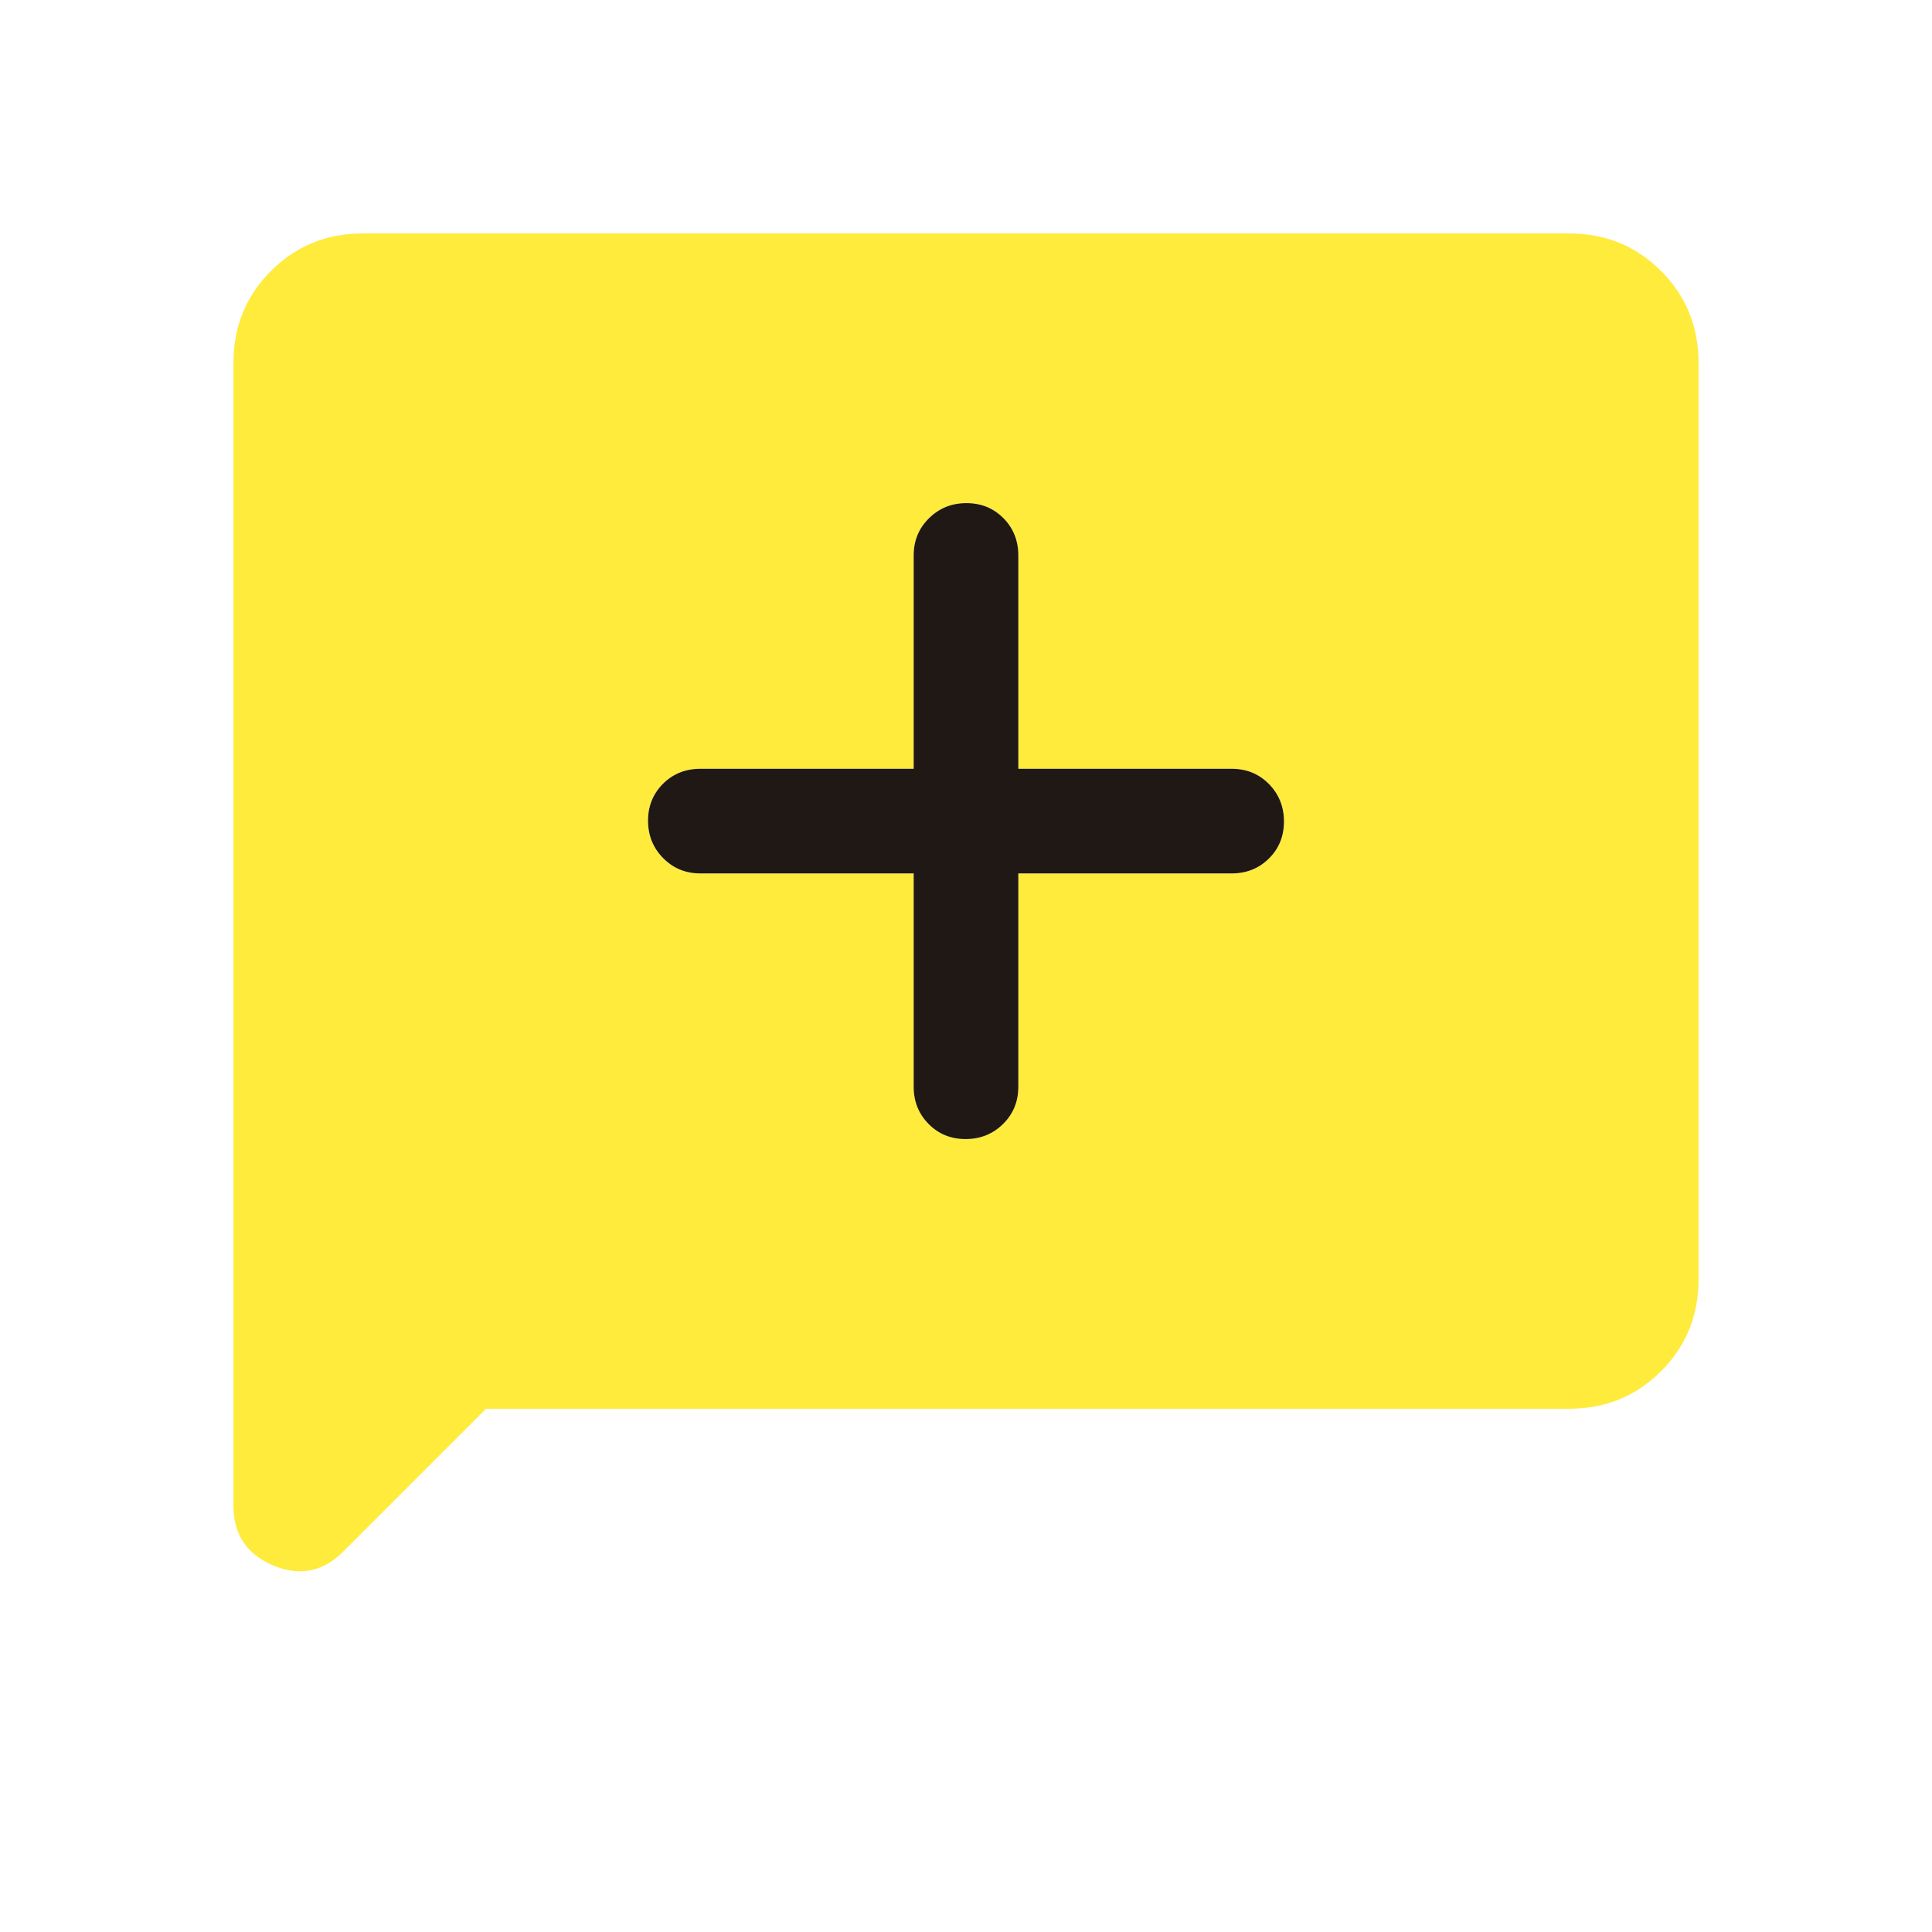 <svg width="24" height="24" viewBox="0 0 24 24" fill="none" xmlns="http://www.w3.org/2000/svg">
<mask id="mask0_131_7751" style="mask-type:alpha" maskUnits="userSpaceOnUse" x="0" y="0" width="24" height="24">
<rect width="24" height="24" fill="#D9D9D9"/>
</mask>
<g mask="url(#mask0_131_7751)">
<path d="M6.038 17.5L4.264 19.274C4.011 19.527 3.721 19.584 3.392 19.446C3.064 19.307 2.9 19.06 2.9 18.704V4.508C2.9 4.058 3.055 3.677 3.366 3.366C3.677 3.055 4.058 2.9 4.508 2.9H19.492C19.942 2.9 20.323 3.055 20.634 3.366C20.945 3.677 21.1 4.058 21.1 4.508V15.892C21.1 16.342 20.945 16.723 20.634 17.034C20.323 17.345 19.942 17.5 19.492 17.5H6.038ZM11.35 10.85V13.5C11.35 13.684 11.412 13.838 11.536 13.963C11.659 14.088 11.812 14.15 11.995 14.15C12.178 14.15 12.333 14.088 12.46 13.963C12.586 13.838 12.65 13.684 12.65 13.5V10.85H15.3C15.484 10.85 15.639 10.788 15.763 10.665C15.888 10.541 15.95 10.388 15.95 10.205C15.95 10.022 15.888 9.867 15.763 9.74C15.639 9.613 15.484 9.55 15.3 9.55H12.65V6.9C12.65 6.716 12.588 6.561 12.464 6.437C12.341 6.312 12.188 6.25 12.005 6.25C11.822 6.25 11.667 6.312 11.54 6.437C11.414 6.561 11.35 6.716 11.35 6.9V9.55H8.7C8.516 9.55 8.361 9.612 8.237 9.735C8.112 9.859 8.05 10.012 8.05 10.195C8.05 10.378 8.112 10.533 8.237 10.66C8.361 10.787 8.516 10.85 8.7 10.85H11.35Z" fill="#FFEB3B"/>
<path d="M11.35 10.85V13.5C11.35 13.684 11.412 13.838 11.536 13.963C11.659 14.088 11.813 14.15 11.995 14.15C12.178 14.15 12.333 14.088 12.46 13.963C12.587 13.838 12.65 13.684 12.65 13.5V10.85H15.3C15.485 10.85 15.639 10.788 15.764 10.664C15.888 10.541 15.95 10.387 15.95 10.205C15.95 10.022 15.888 9.867 15.764 9.74C15.639 9.613 15.485 9.55 15.3 9.55H12.65V6.9C12.65 6.716 12.588 6.561 12.465 6.437C12.341 6.312 12.188 6.25 12.005 6.25C11.822 6.25 11.668 6.312 11.541 6.437C11.414 6.561 11.35 6.716 11.35 6.9V9.55H8.7C8.516 9.55 8.362 9.612 8.237 9.735C8.113 9.859 8.05 10.012 8.05 10.195C8.05 10.378 8.113 10.533 8.237 10.659C8.362 10.786 8.516 10.85 8.7 10.85H11.35Z" fill="#1F1814"/>
</g>
</svg>

